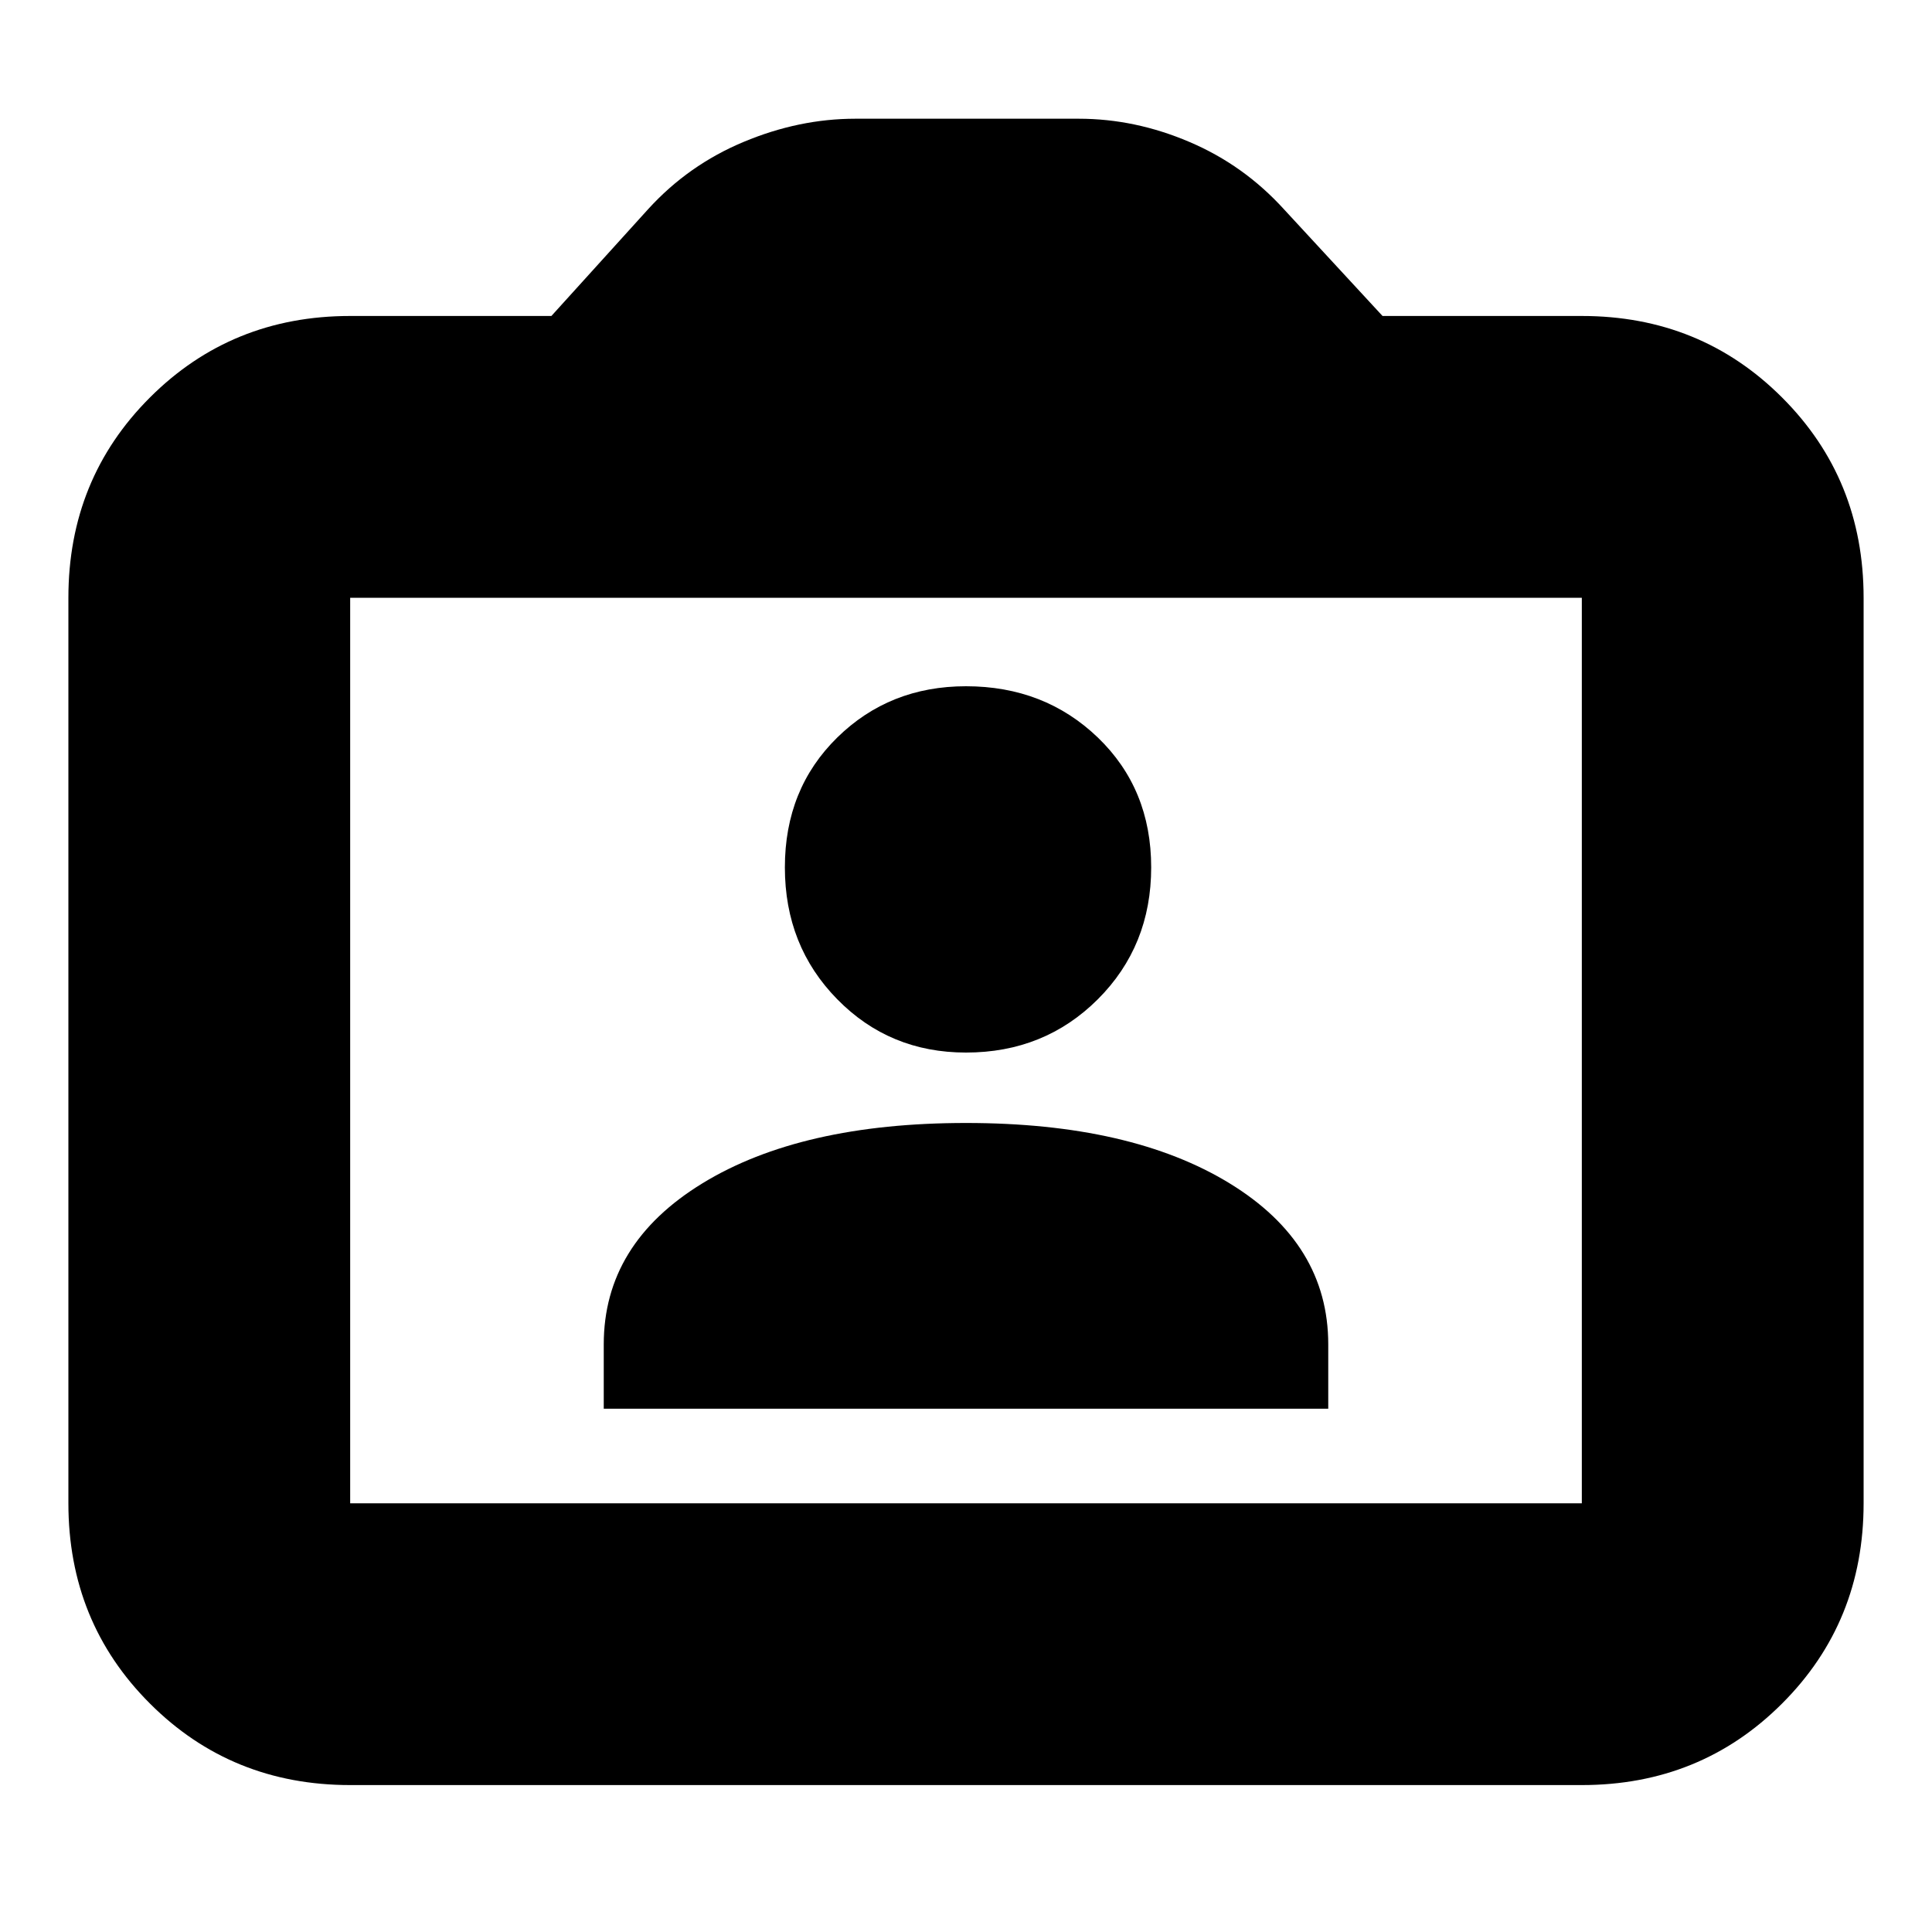 <svg xmlns="http://www.w3.org/2000/svg" height="20" width="20"><path d="M6.25 14.583H13.75V13.917Q13.75 12.875 12.729 12.25Q11.708 11.625 10 11.625Q8.292 11.625 7.271 12.25Q6.25 12.875 6.25 13.917ZM10 10.896Q10.812 10.896 11.365 10.344Q11.917 9.792 11.917 8.979Q11.917 8.167 11.365 7.635Q10.812 7.104 10 7.104Q9.208 7.104 8.667 7.635Q8.125 8.167 8.125 8.979Q8.125 9.792 8.667 10.344Q9.208 10.896 10 10.896ZM3.625 18.479Q2.396 18.479 1.552 17.635Q0.708 16.792 0.708 15.562V6.188Q0.708 4.958 1.552 4.115Q2.396 3.271 3.625 3.271H5.708L6.708 2.167Q7.125 1.708 7.698 1.469Q8.271 1.229 8.854 1.229H11.167Q11.75 1.229 12.312 1.469Q12.875 1.708 13.292 2.167L14.312 3.271H16.375Q17.604 3.271 18.448 4.115Q19.292 4.958 19.292 6.188V15.562Q19.292 16.792 18.448 17.635Q17.604 18.479 16.375 18.479ZM16.375 15.562Q16.375 15.562 16.375 15.562Q16.375 15.562 16.375 15.562V6.188Q16.375 6.188 16.375 6.188Q16.375 6.188 16.375 6.188H3.625Q3.625 6.188 3.625 6.188Q3.625 6.188 3.625 6.188V15.562Q3.625 15.562 3.625 15.562Q3.625 15.562 3.625 15.562ZM3.625 15.562Q3.625 15.562 3.625 15.562Q3.625 15.562 3.625 15.562V6.188Q3.625 6.188 3.625 6.188Q3.625 6.188 3.625 6.188Q3.625 6.188 3.625 6.188Q3.625 6.188 3.625 6.188V15.562Q3.625 15.562 3.625 15.562Q3.625 15.562 3.625 15.562Z"/></svg>